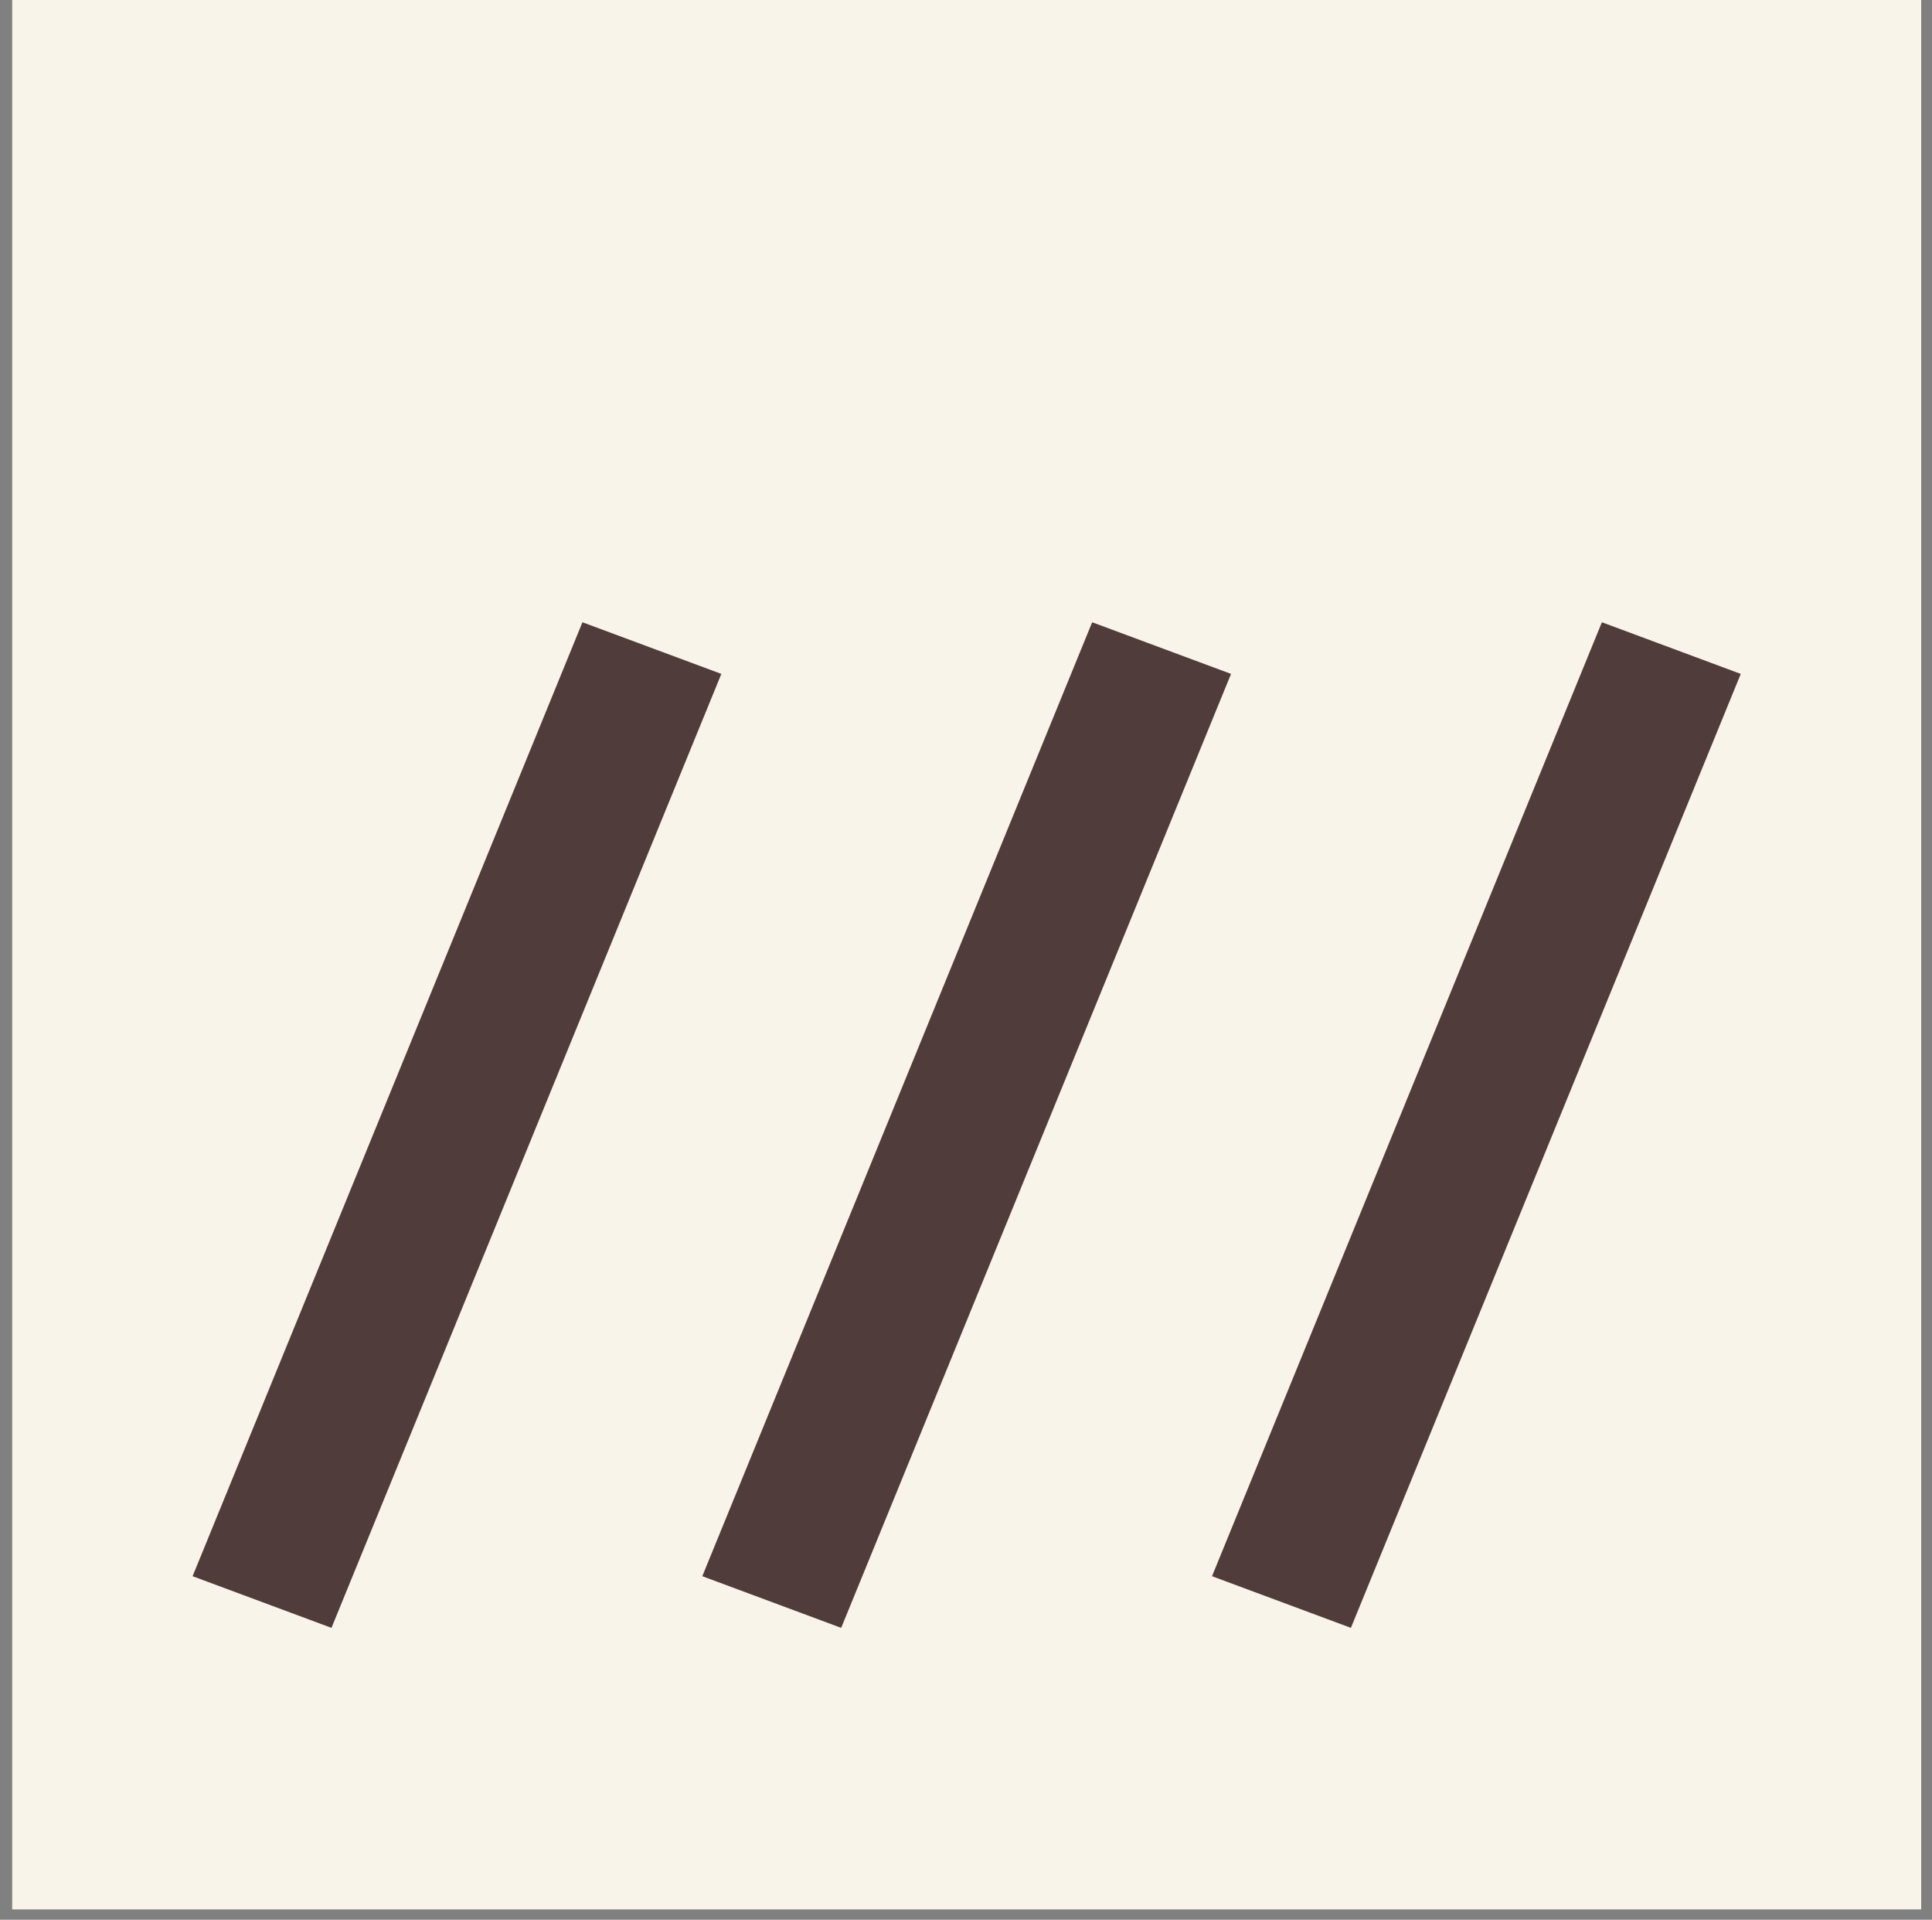 <?xml version="1.0" encoding="UTF-8"?>
<svg width="153px" height="152px" viewBox="0 0 153 152" version="1.1" xmlns="http://www.w3.org/2000/svg" xmlns:xlink="http://www.w3.org/1999/xlink">
    <rect x="0" y="0" width="153" height="152" fill="#808080" stroke="none"/>
    <!-- Generator: Sketch 59.1 (86144) - https://sketch.com -->
    <title>inmediatez</title>
    <desc>Created with Sketch.</desc>
    <g id="Page-1" stroke="none" stroke-width="1" fill="none" fill-rule="evenodd">
        <g id="Artboard" transform="translate(-332, -2280)">
            <g id="inmediatez" transform="translate(332.125, 2279.379)">
                <g id="Group-10" fill-rule="nonzero">
                    <polygon id="path58" fill="#F9F4E9" transform="translate(76.429, 76.212) scale(-1, 1) rotate(-180) translate(-76.429, -76.212) " points="152.02 0.621 0.839 0.621 0.839 151.803 152.02 151.803"></polygon>
                    <polygon id="path62" fill="#503C3A" transform="translate(36.063, 89.701) scale(-1, 1) rotate(-180) translate(-36.063, -89.701) " points="46.001 129.512 57 125.423 26.125 49.891 15.127 53.981"></polygon>
                    <polygon id="path66" fill="#503C3A" transform="translate(76.428, 89.701) scale(-1, 1) rotate(-180) translate(-76.428, -89.701) " points="86.367 129.512 97.364 125.423 66.491 49.891 55.492 53.981"></polygon>
                    <polygon id="path70" fill="#503C3A" transform="translate(116.794, 89.701) scale(-1, 1) rotate(-180) translate(-116.794, -89.701) " points="126.733 129.512 137.73 125.423 106.857 49.891 95.858 53.981"></polygon>
                </g>
                <g id="g60" transform="translate(36.001, 89.891) scale(-1, 1) rotate(-180) translate(-36.001, -89.891) translate(15.001, 49.891)"></g>
                <g id="g64" transform="translate(76.367, 89.891) scale(-1, 1) rotate(-180) translate(-76.367, -89.891) translate(55.367, 49.891)"></g>
                <g id="g68" transform="translate(116.733, 89.891) scale(-1, 1) rotate(-180) translate(-116.733, -89.891) translate(95.733, 49.891)"></g>
            </g>
        </g>
    </g>
</svg>